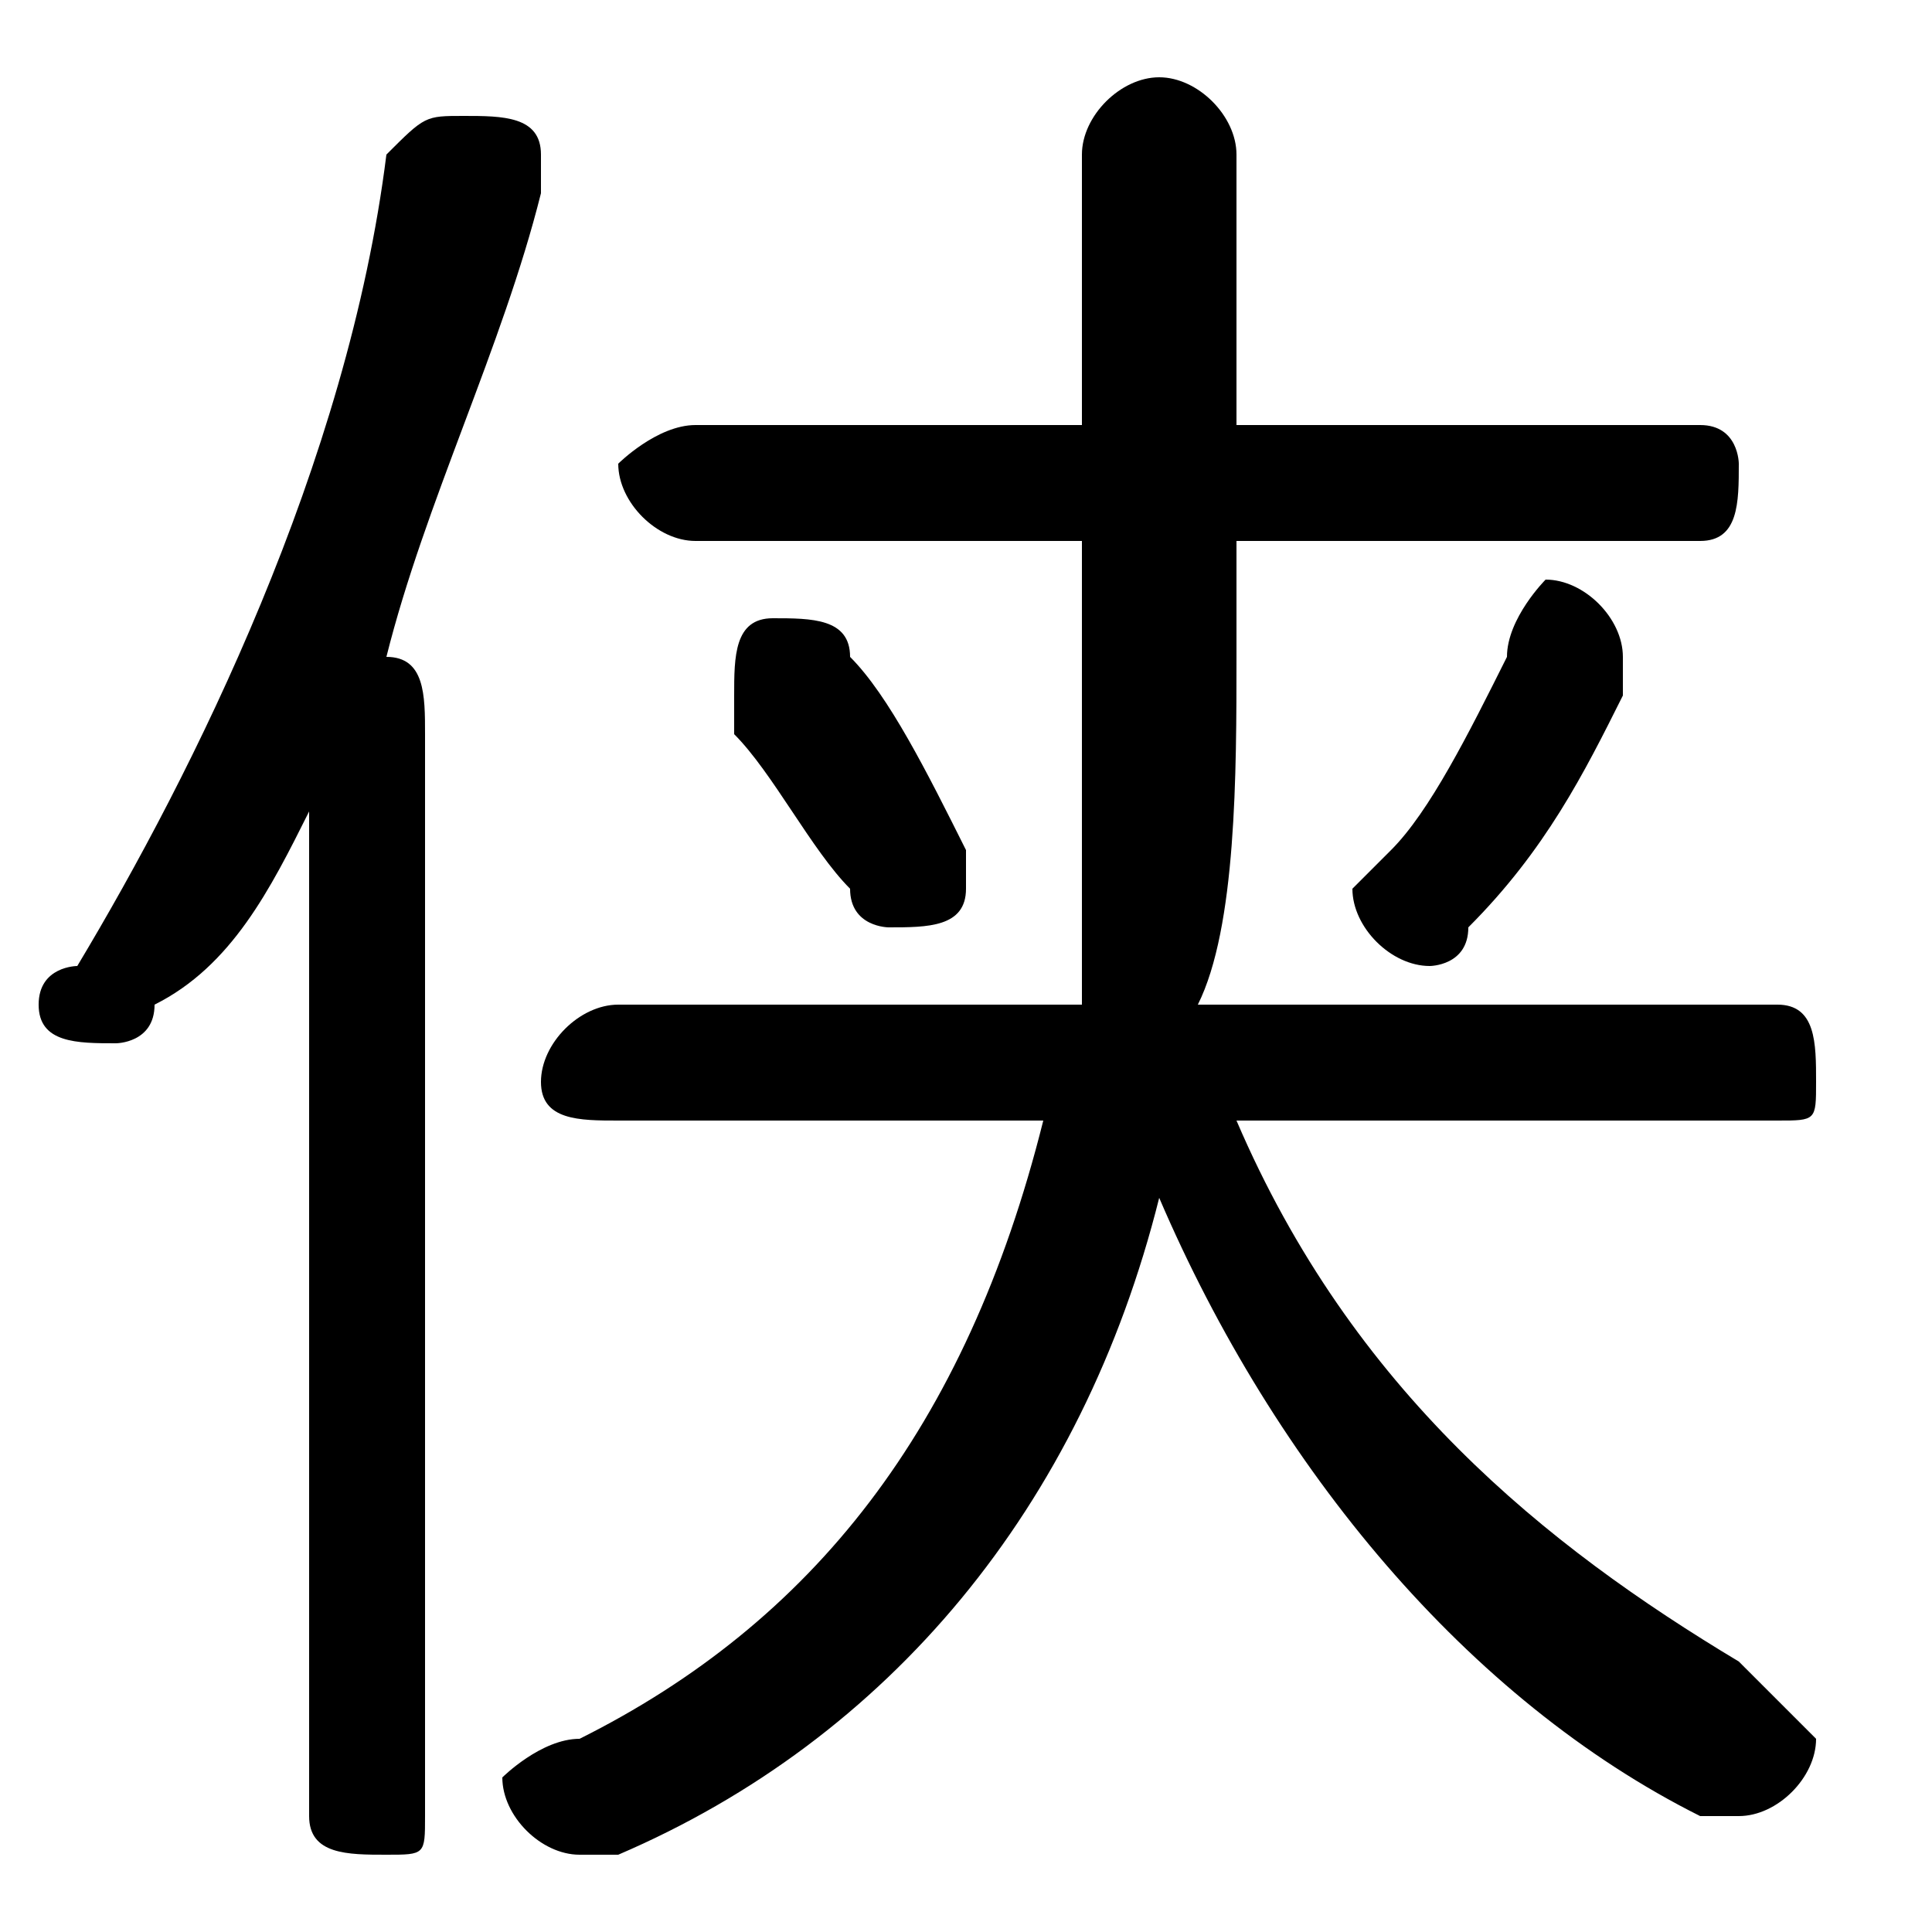 <svg xmlns="http://www.w3.org/2000/svg" viewBox="0 -44.0 50.0 50.0">
    <rect x="0" y="-44.0" width="50.0" height="50.0" fill="#808080" stroke="none"/>
    <g transform="scale(1, -1)">
        <!-- ボディの枠 -->
        <rect x="0" y="-6.0" width="50.0" height="50.0"
            stroke="white" fill="white"/>
        <!-- グリフ座標系の原点 -->
        <circle cx="0" cy="0" r="5" fill="white"/>
        <!-- グリフのアウトライン -->
        <g style="fill:black;stroke:#000000;stroke-width:0;stroke-linecap:round;stroke-linejoin:round;">
        <path d="M 46.0 15.0 C 47.0 15.0 47.0 15.0 47.0 16.0 C 47.0 17.0 47.0 18.0 46.0 18.0 L 31.0 18.0 C 32.0 20.0 32.0 24.0 32.0 27.0 L 32.0 30.0 L 44.0 30.0 C 45.0 30.0 45.0 31.0 45.0 32.0 C 45.0 32.0 45.0 33.0 44.0 33.0 L 32.0 33.0 L 32.0 40.0 C 32.0 41.0 31.0 42.0 30.0 42.0 C 29.0 42.0 28.0 41.0 28.0 40.0 L 28.0 33.0 L 18.0 33.0 C 17.0 33.0 16.0 32.0 16.0 32.0 C 16.0 31.0 17.0 30.0 18.0 30.0 L 28.0 30.0 L 28.0 27.0 C 28.0 24.0 28.0 20.0 28.0 18.0 L 16.0 18.0 C 15.0 18.0 14.0 17.0 14.0 16.0 C 14.0 15.0 15.0 15.0 16.0 15.0 L 27.0 15.0 C 25.0 7.0 21.0 2.0 15.0 -1.0 C 14.0 -1.0 13.0 -2.0 13.0 -2.0 C 13.0 -3.0 14.0 -4.0 15.0 -4.0 C 15.0 -4.0 16.0 -4.0 16.0 -4.0 C 23.0 -1.0 28.0 5.0 30.0 13.0 C 33.0 6.0 38.0 0.0 44.0 -3.0 C 44.0 -3.0 44.0 -3.0 45.0 -3.0 C 46.0 -3.0 47.0 -2.0 47.0 -1.0 C 47.0 -1.0 46.0 0.0 45.0 1.0 C 40.0 4.0 35.0 8.0 32.0 15.0 Z M 8.0 -3.0 C 8.0 -4.0 9.0 -4.0 10.0 -4.0 C 11.0 -4.0 11.0 -4.0 11.0 -3.0 L 11.0 25.0 C 11.0 26.0 11.0 27.0 10.0 27.0 C 11.0 31.0 13.0 35.0 14.0 39.0 C 14.0 39.0 14.0 39.0 14.0 40.0 C 14.0 41.0 13.0 41.0 12.0 41.0 C 11.0 41.0 11.0 41.0 10.0 40.0 C 9.0 32.0 5.0 24.0 2.0 19.0 C 2.0 19.0 1.0 19.0 1.0 18.0 C 1.0 17.0 2.0 17.0 3.0 17.0 C 3.0 17.0 4.0 17.0 4.0 18.0 C 6.0 19.0 7.0 21.0 8.0 23.0 Z M 39.0 27.0 C 38.0 25.0 37.0 23.0 36.0 22.0 C 35.0 21.0 35.0 21.0 35.0 21.0 C 35.0 20.0 36.0 19.0 37.0 19.0 C 37.0 19.0 38.0 19.0 38.0 20.0 C 40.0 22.0 41.0 24.0 42.0 26.0 C 42.0 26.0 42.0 27.0 42.0 27.0 C 42.0 28.0 41.0 29.0 40.0 29.0 C 40.0 29.0 39.0 28.0 39.0 27.0 Z M 22.0 27.0 C 22.0 28.0 21.0 28.0 20.0 28.0 C 19.0 28.0 19.0 27.0 19.0 26.0 C 19.0 26.0 19.0 26.0 19.0 25.0 C 20.0 24.0 21.0 22.0 22.0 21.0 C 22.0 20.0 23.0 20.0 23.0 20.0 C 24.0 20.0 25.0 20.0 25.0 21.0 C 25.0 22.0 25.0 22.0 25.0 22.0 C 24.0 24.0 23.0 26.0 22.0 27.0 Z"/>
    </g>
    </g>
</svg>
